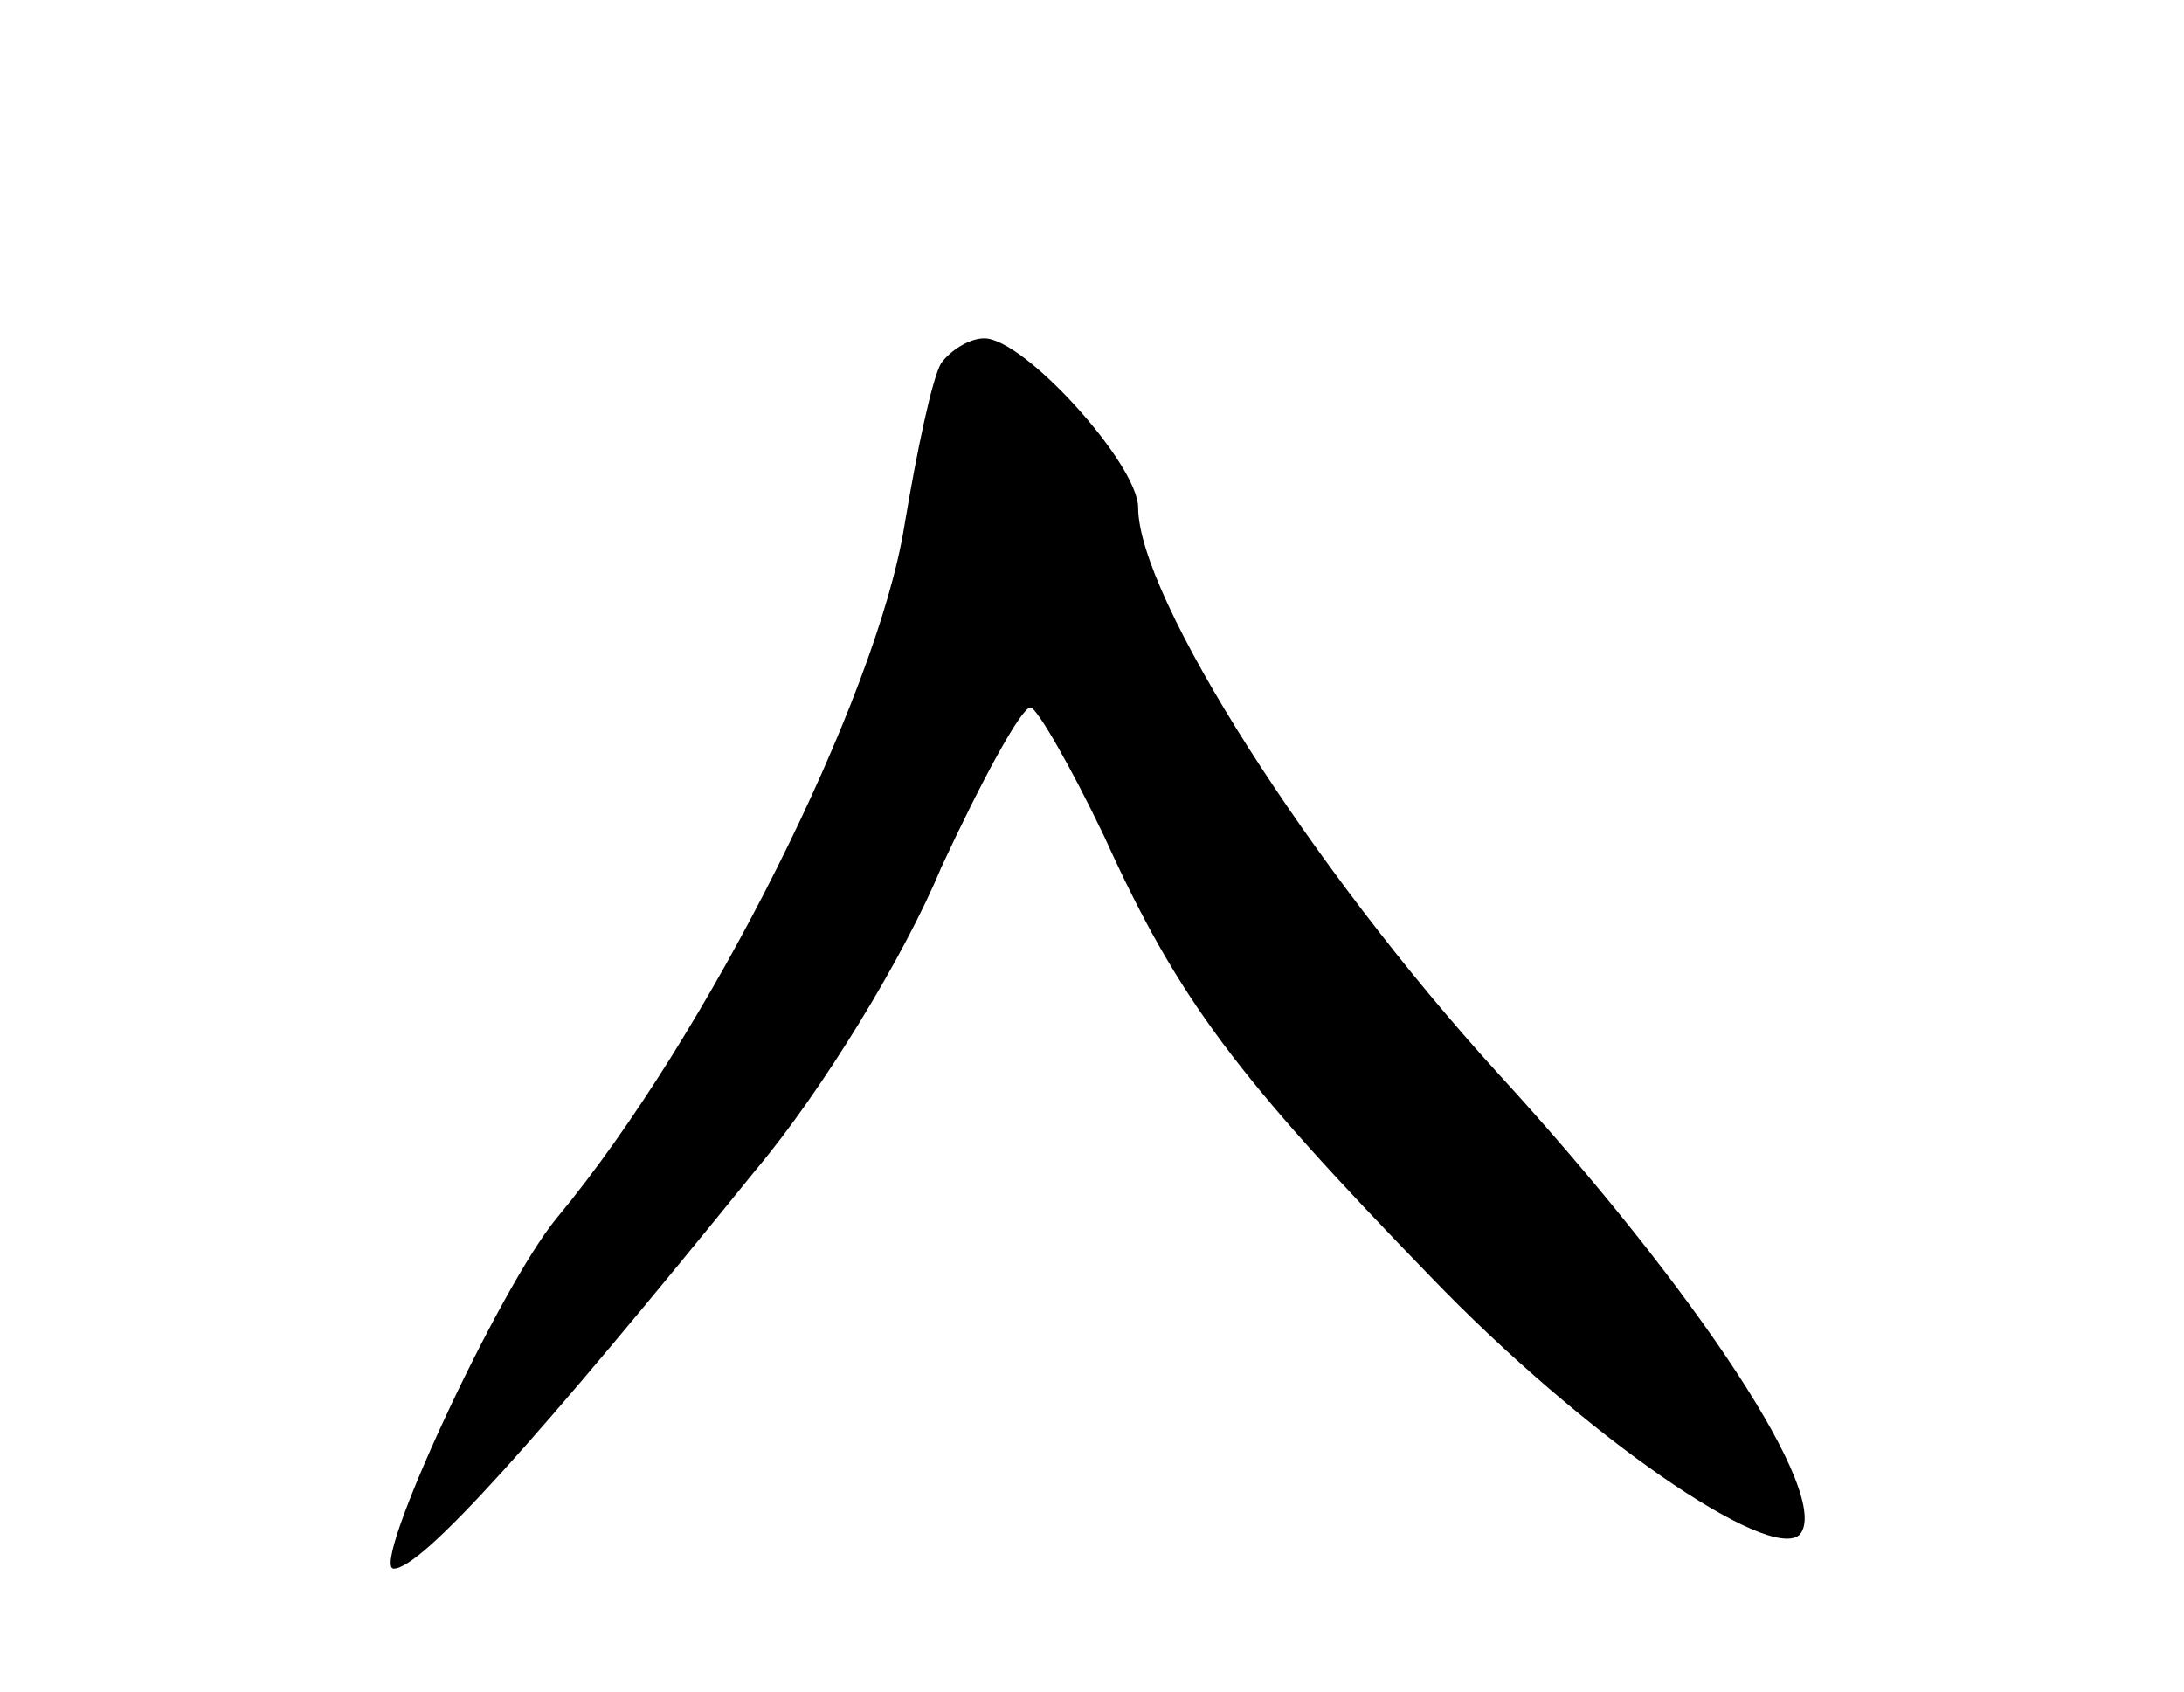 <svg version="1.0" xmlns="http://www.w3.org/2000/svg"
 width="71pt" height="55pt" viewBox="0 0 71 55"
 preserveAspectRatio="xMidYMid meet">
<g transform="translate(0,55) scale(0.1,-0.1)"
fill="#000000" stroke="none">
<path d="M306 432 c-3 -5 -8 -29 -12 -53 -9 -56 -64 -166 -113 -225 -19 -23
-61 -114 -53 -114 9 0 46 41 118 130 21 25 48 69 60 98 13 28 26 52 29 52 2 0
13 -19 24 -42 24 -53 43 -78 106 -143 50 -52 110 -93 120 -84 11 12 -33 79
-98 150 -61 67 -117 155 -117 184 0 14 -37 55 -50 55 -5 0 -11 -4 -14 -8z"/>
</g>
</svg>
